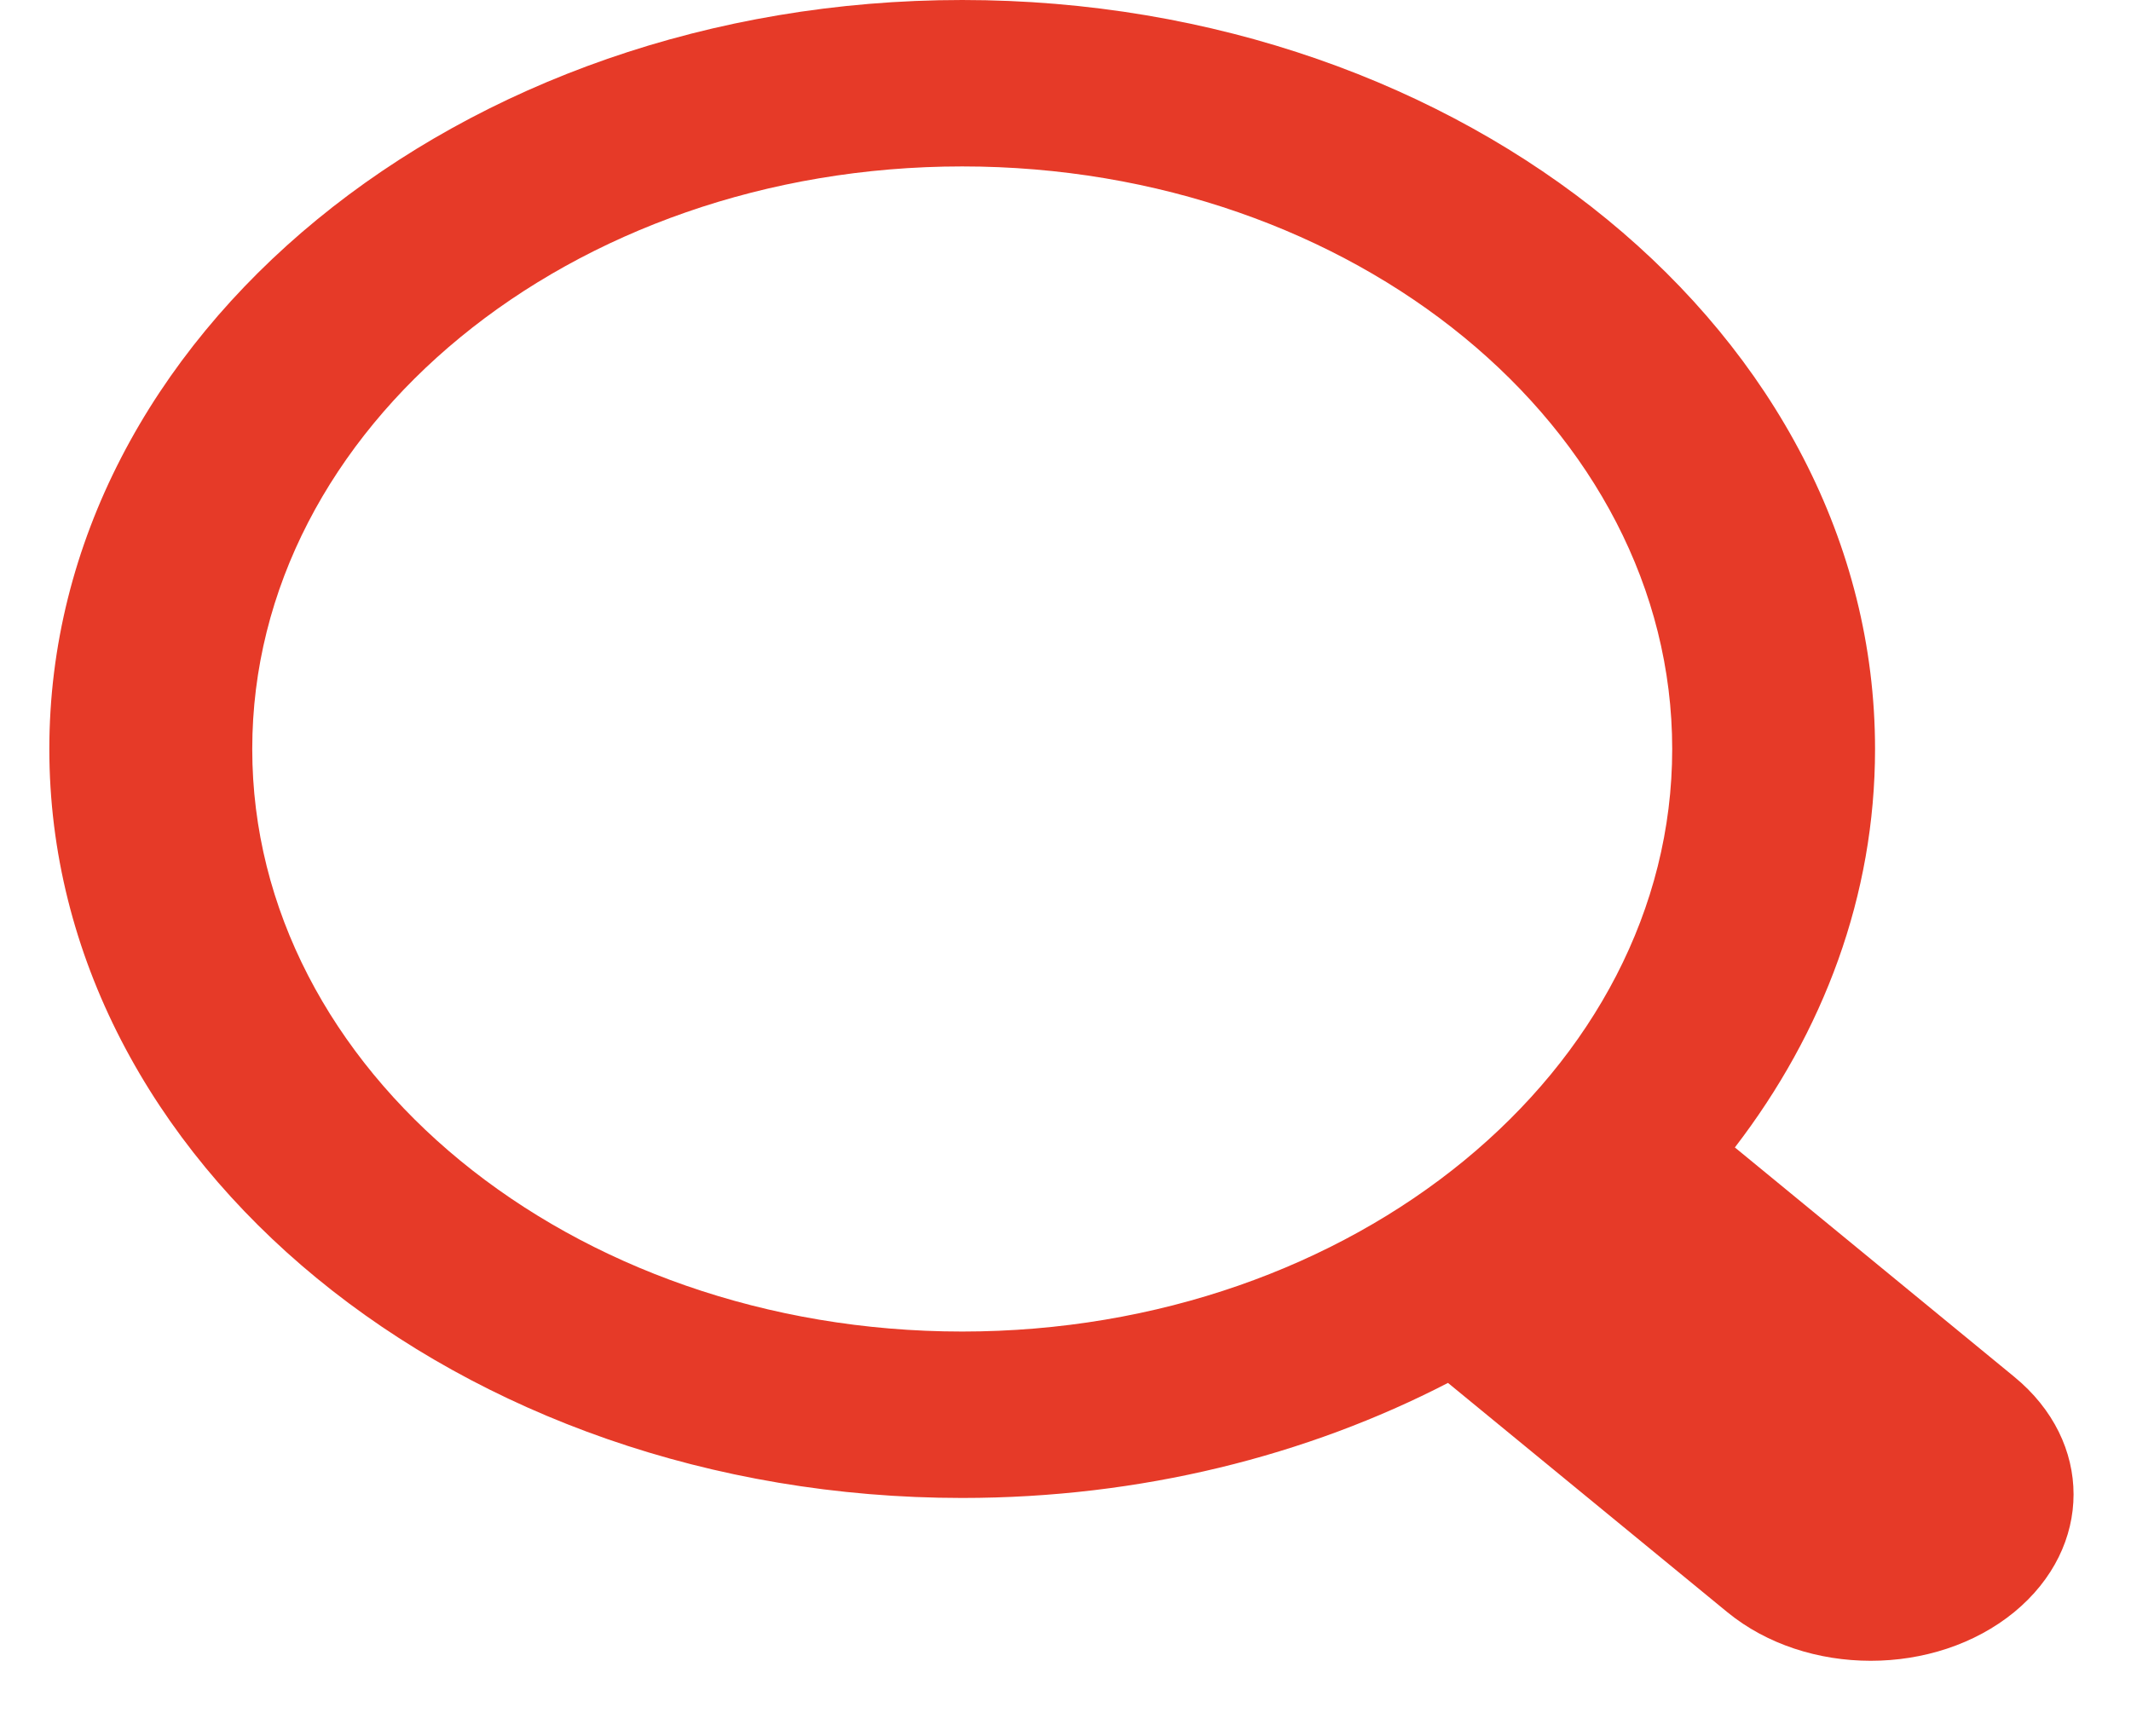 <svg width="27" height="22" viewBox="0 0 27 22" fill="none" xmlns="http://www.w3.org/2000/svg">
<path fill-rule="evenodd" clip-rule="evenodd" d="M12.191 0C18.569 0 23.757 4.257 23.757 9.492C23.757 11.347 23.105 13.078 21.981 14.541L25.52 17.447C26.523 18.269 26.523 19.605 25.52 20.43C24.516 21.252 22.888 21.252 21.885 20.43L18.346 17.525C16.561 18.448 14.452 18.983 12.191 18.983C5.813 18.983 0.625 14.726 0.625 9.492C0.625 4.257 5.813 0 12.191 0ZM12.191 16.874C17.151 16.874 21.187 13.562 21.187 9.492C21.187 5.42 17.151 2.109 12.191 2.109C7.23 2.109 3.196 5.42 3.196 9.492C3.196 13.562 7.23 16.874 12.191 16.874Z" fill="#E63A28"/>
</svg>
